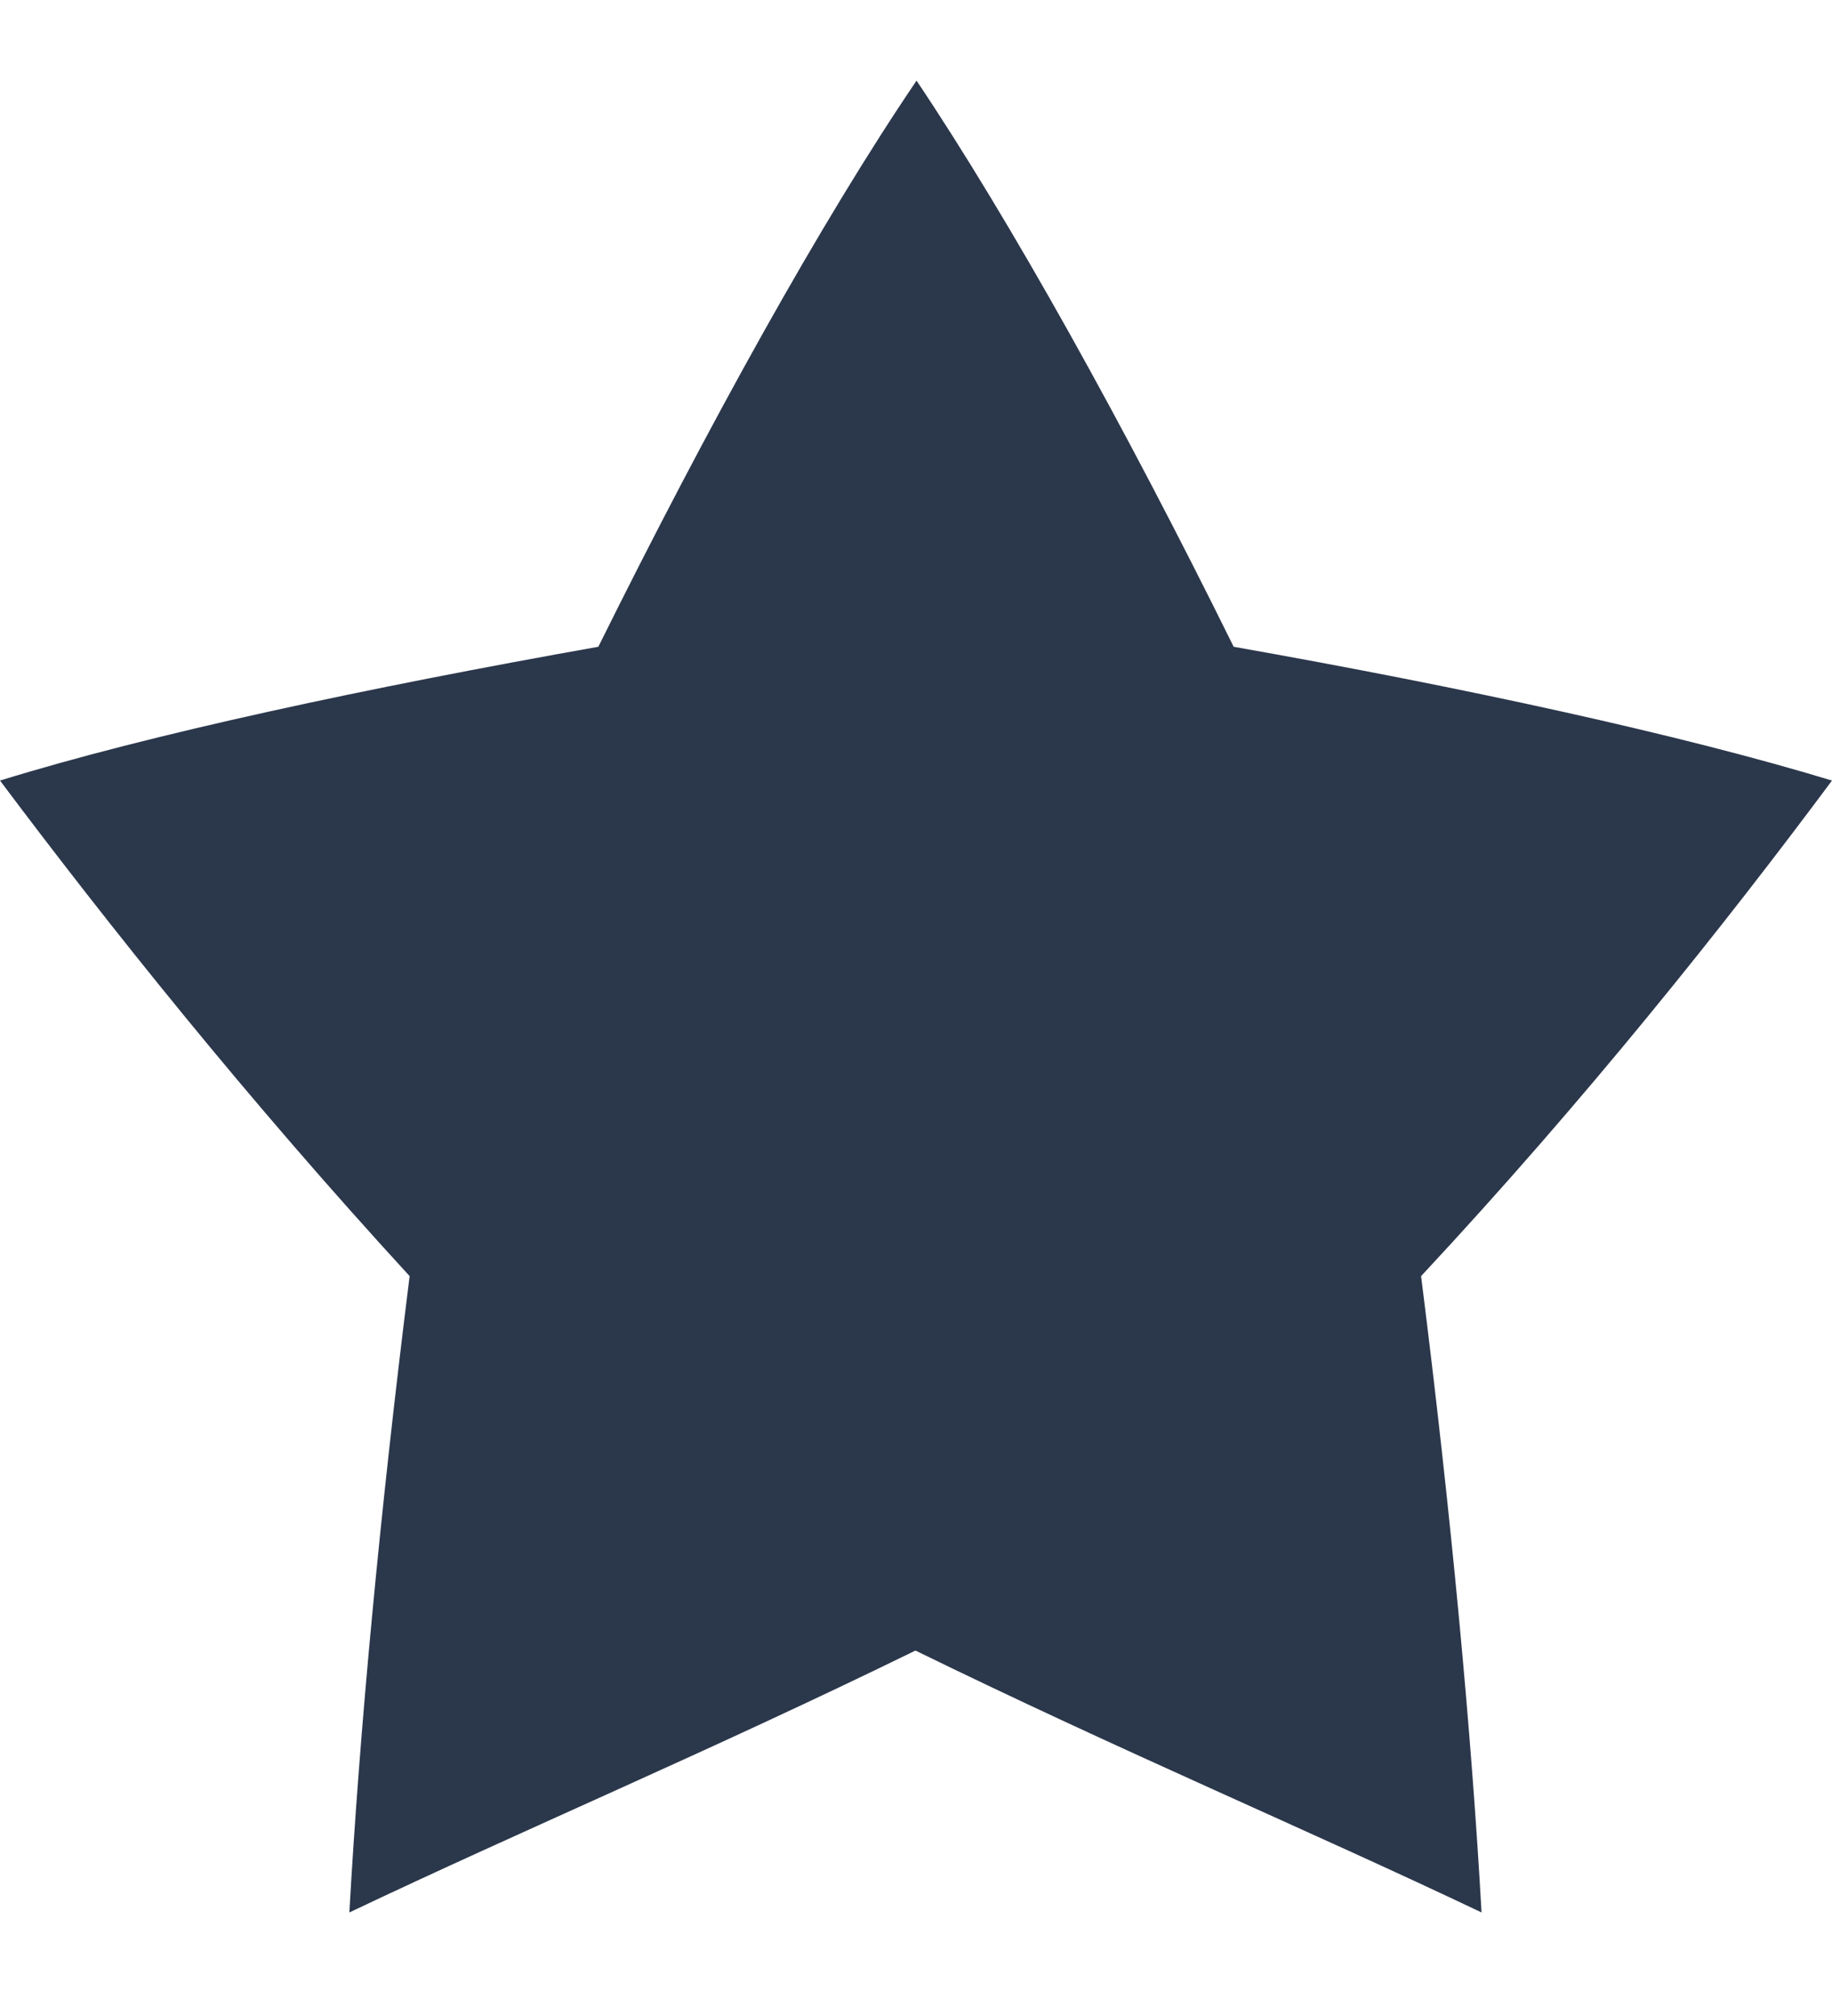 <svg width="10" height="11" viewBox="0 0 10 11" fill="none" xmlns="http://www.w3.org/2000/svg">
<g clip-path="url(#clip0_4056_402)">
<path d="M5.003 0.44C5.515 1.203 6.136 2.318 6.734 3.529C8.001 3.753 9.177 4.009 10 4.259C9.409 5.053 8.653 6.002 7.757 6.963C7.922 8.27 8.032 9.455 8.087 10.435C7.13 9.98 6.124 9.557 4.997 9.006C3.87 9.557 2.864 9.98 1.907 10.435C1.962 9.455 2.072 8.27 2.236 6.963C1.347 5.995 0.591 5.047 0 4.259C0.829 4.003 2.005 3.753 3.266 3.529C3.87 2.311 4.485 1.203 5.003 0.44Z" fill="#2B374B"/>
</g>
<defs>
<clipPath id="clip0_4056_402">
<rect width="10" height="10" fill="white" transform="translate(0 0.44)"/>
</clipPath>
</defs>
</svg>
